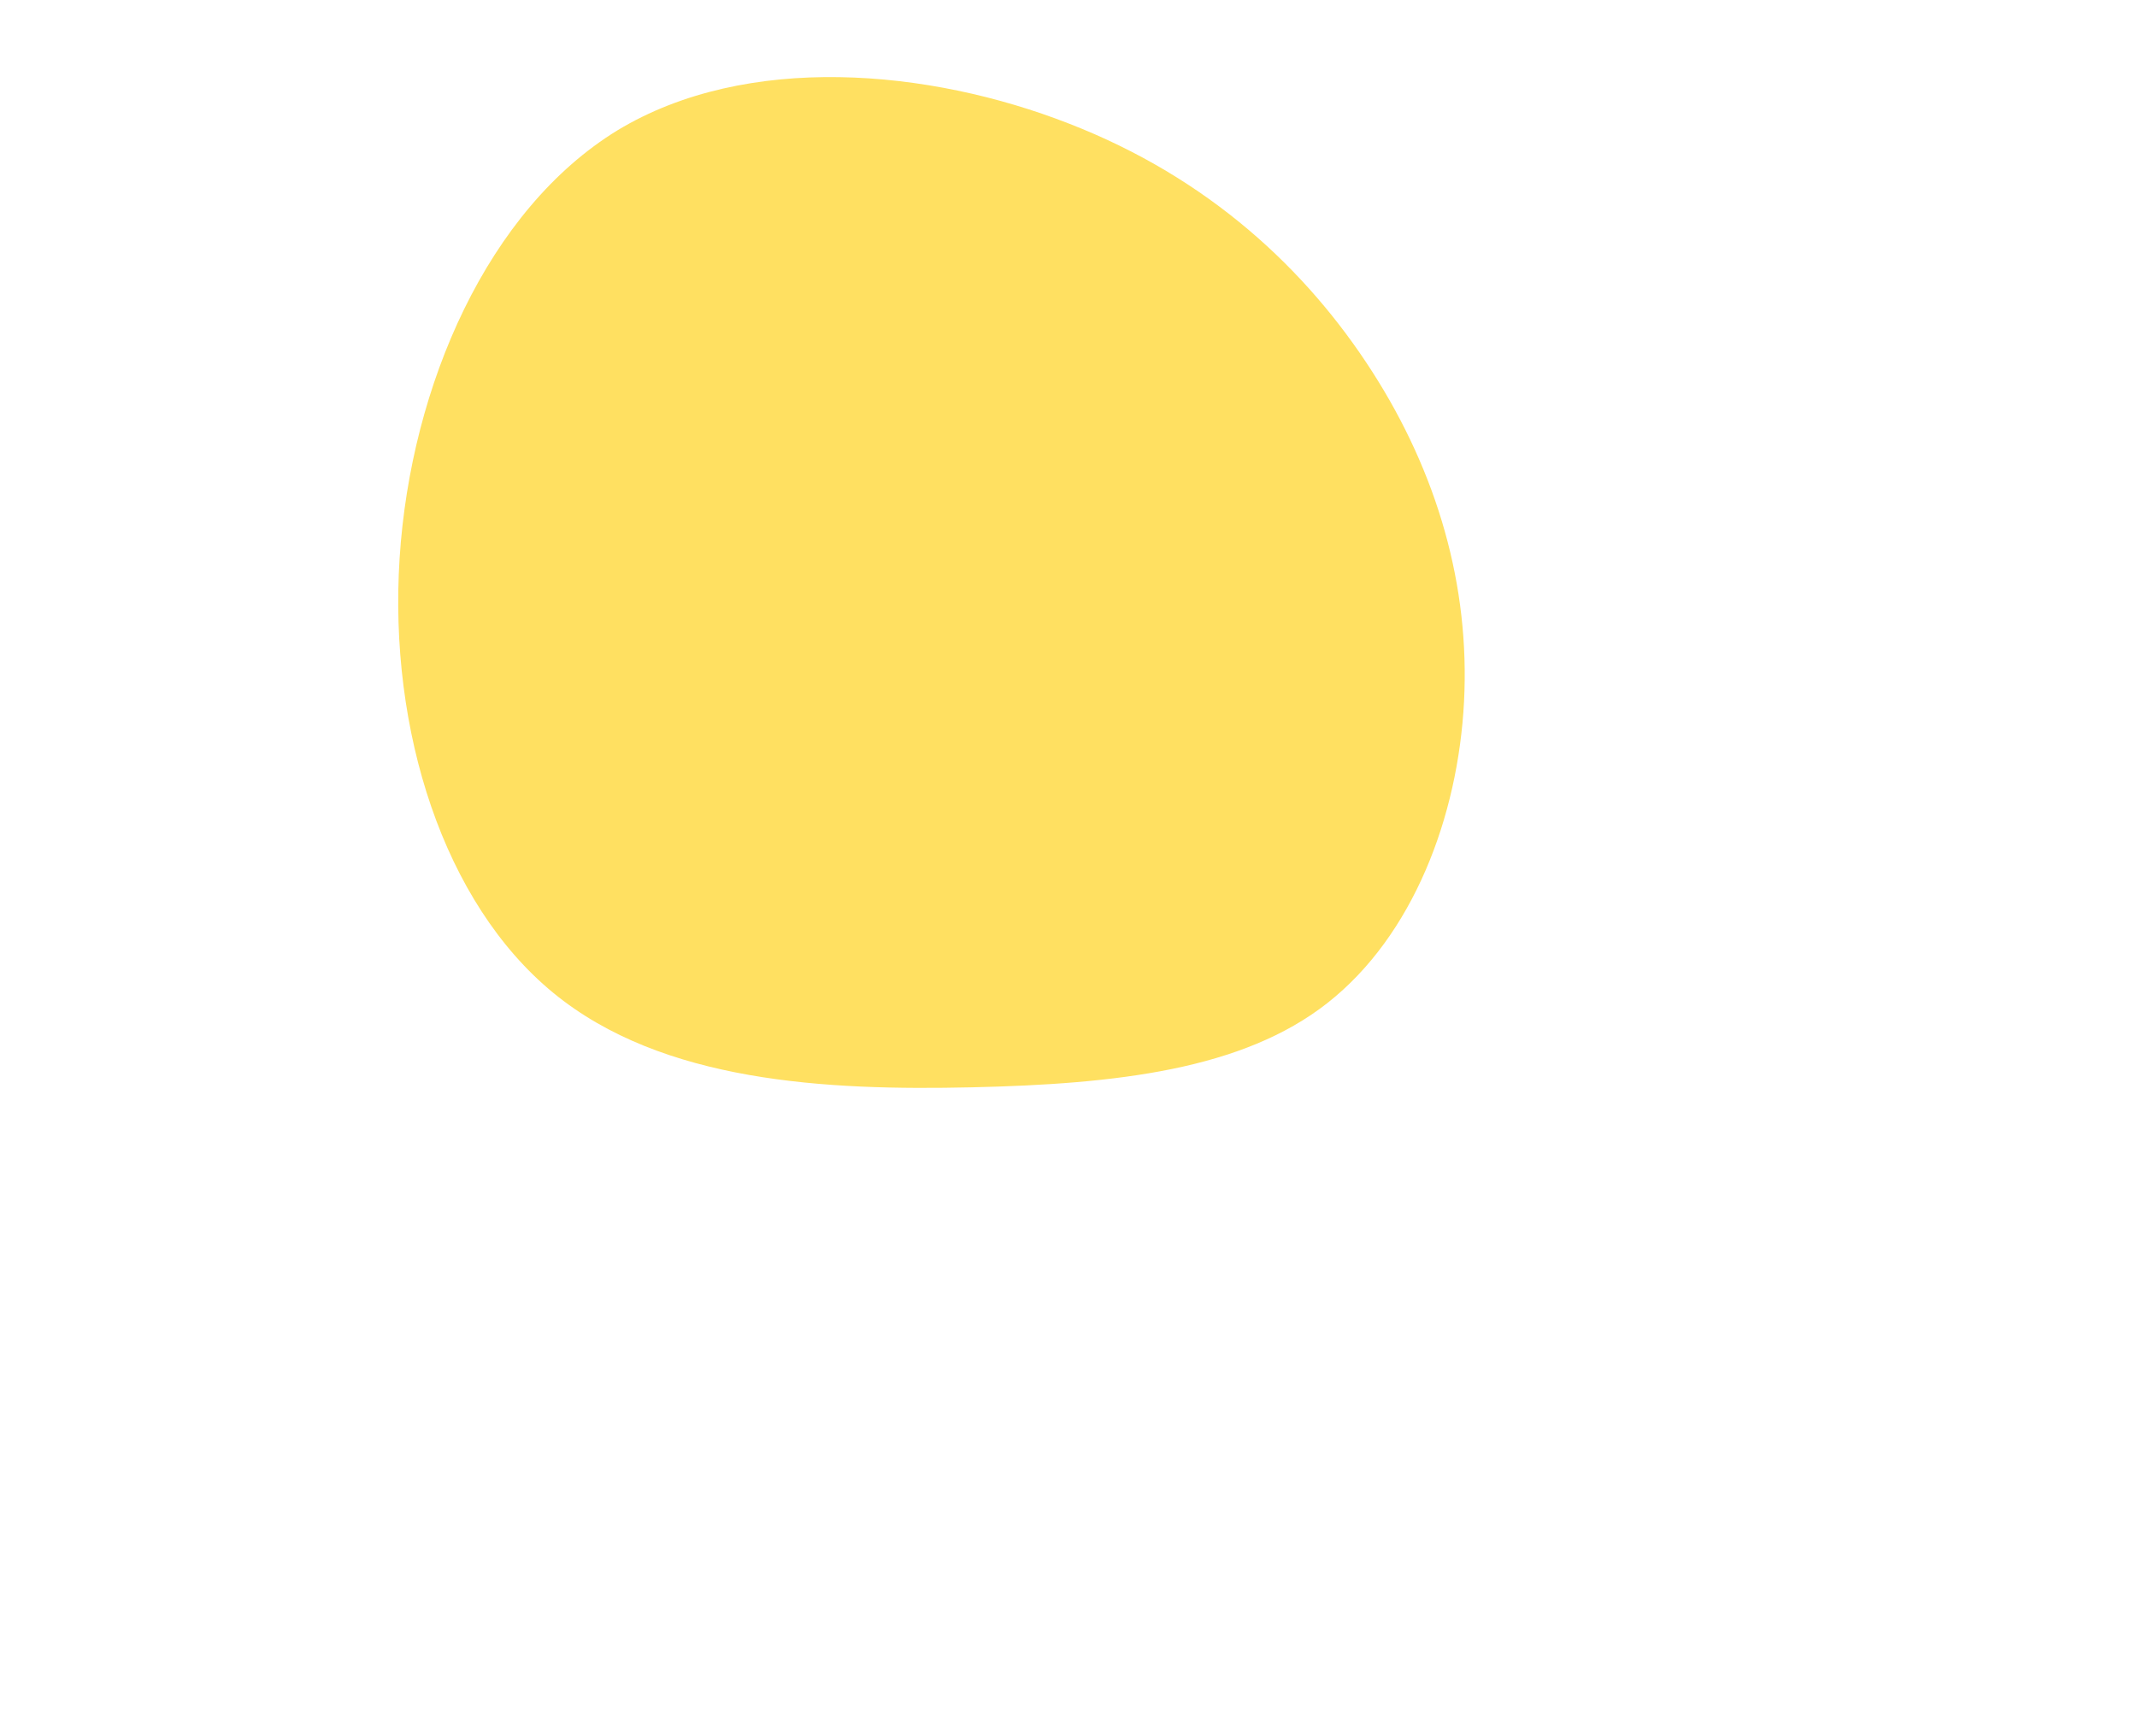 <svg width="1253" height="1018" viewBox="0 0 1253 1018" fill="none" xmlns="http://www.w3.org/2000/svg">
<g clip-path="url(#clip0_2_22)">
<path d="M569.778 637.571C484.895 639.483 388.465 634.832 324.345 582.126C260.225 529.419 227.774 428.58 234.312 327.185C240.85 225.791 286.171 122.843 362.076 76.401C437.905 30.598 544.752 40.379 626.886 72.522C708.737 104.307 766.233 158.172 804.547 217.867C842.861 277.561 861.918 343.724 858.413 411.422C854.907 479.119 828.481 548.634 778.381 588.088C728.64 627.261 654.662 635.659 569.778 637.571Z" fill="#FFE061"/>
</g>
<defs>
<clipPath id="clip0_2_22">
<rect width="911" height="911" fill="white" transform="translate(1252.34 453.704) rotate(141.778)"/>
</clipPath>
</defs>
</svg>
